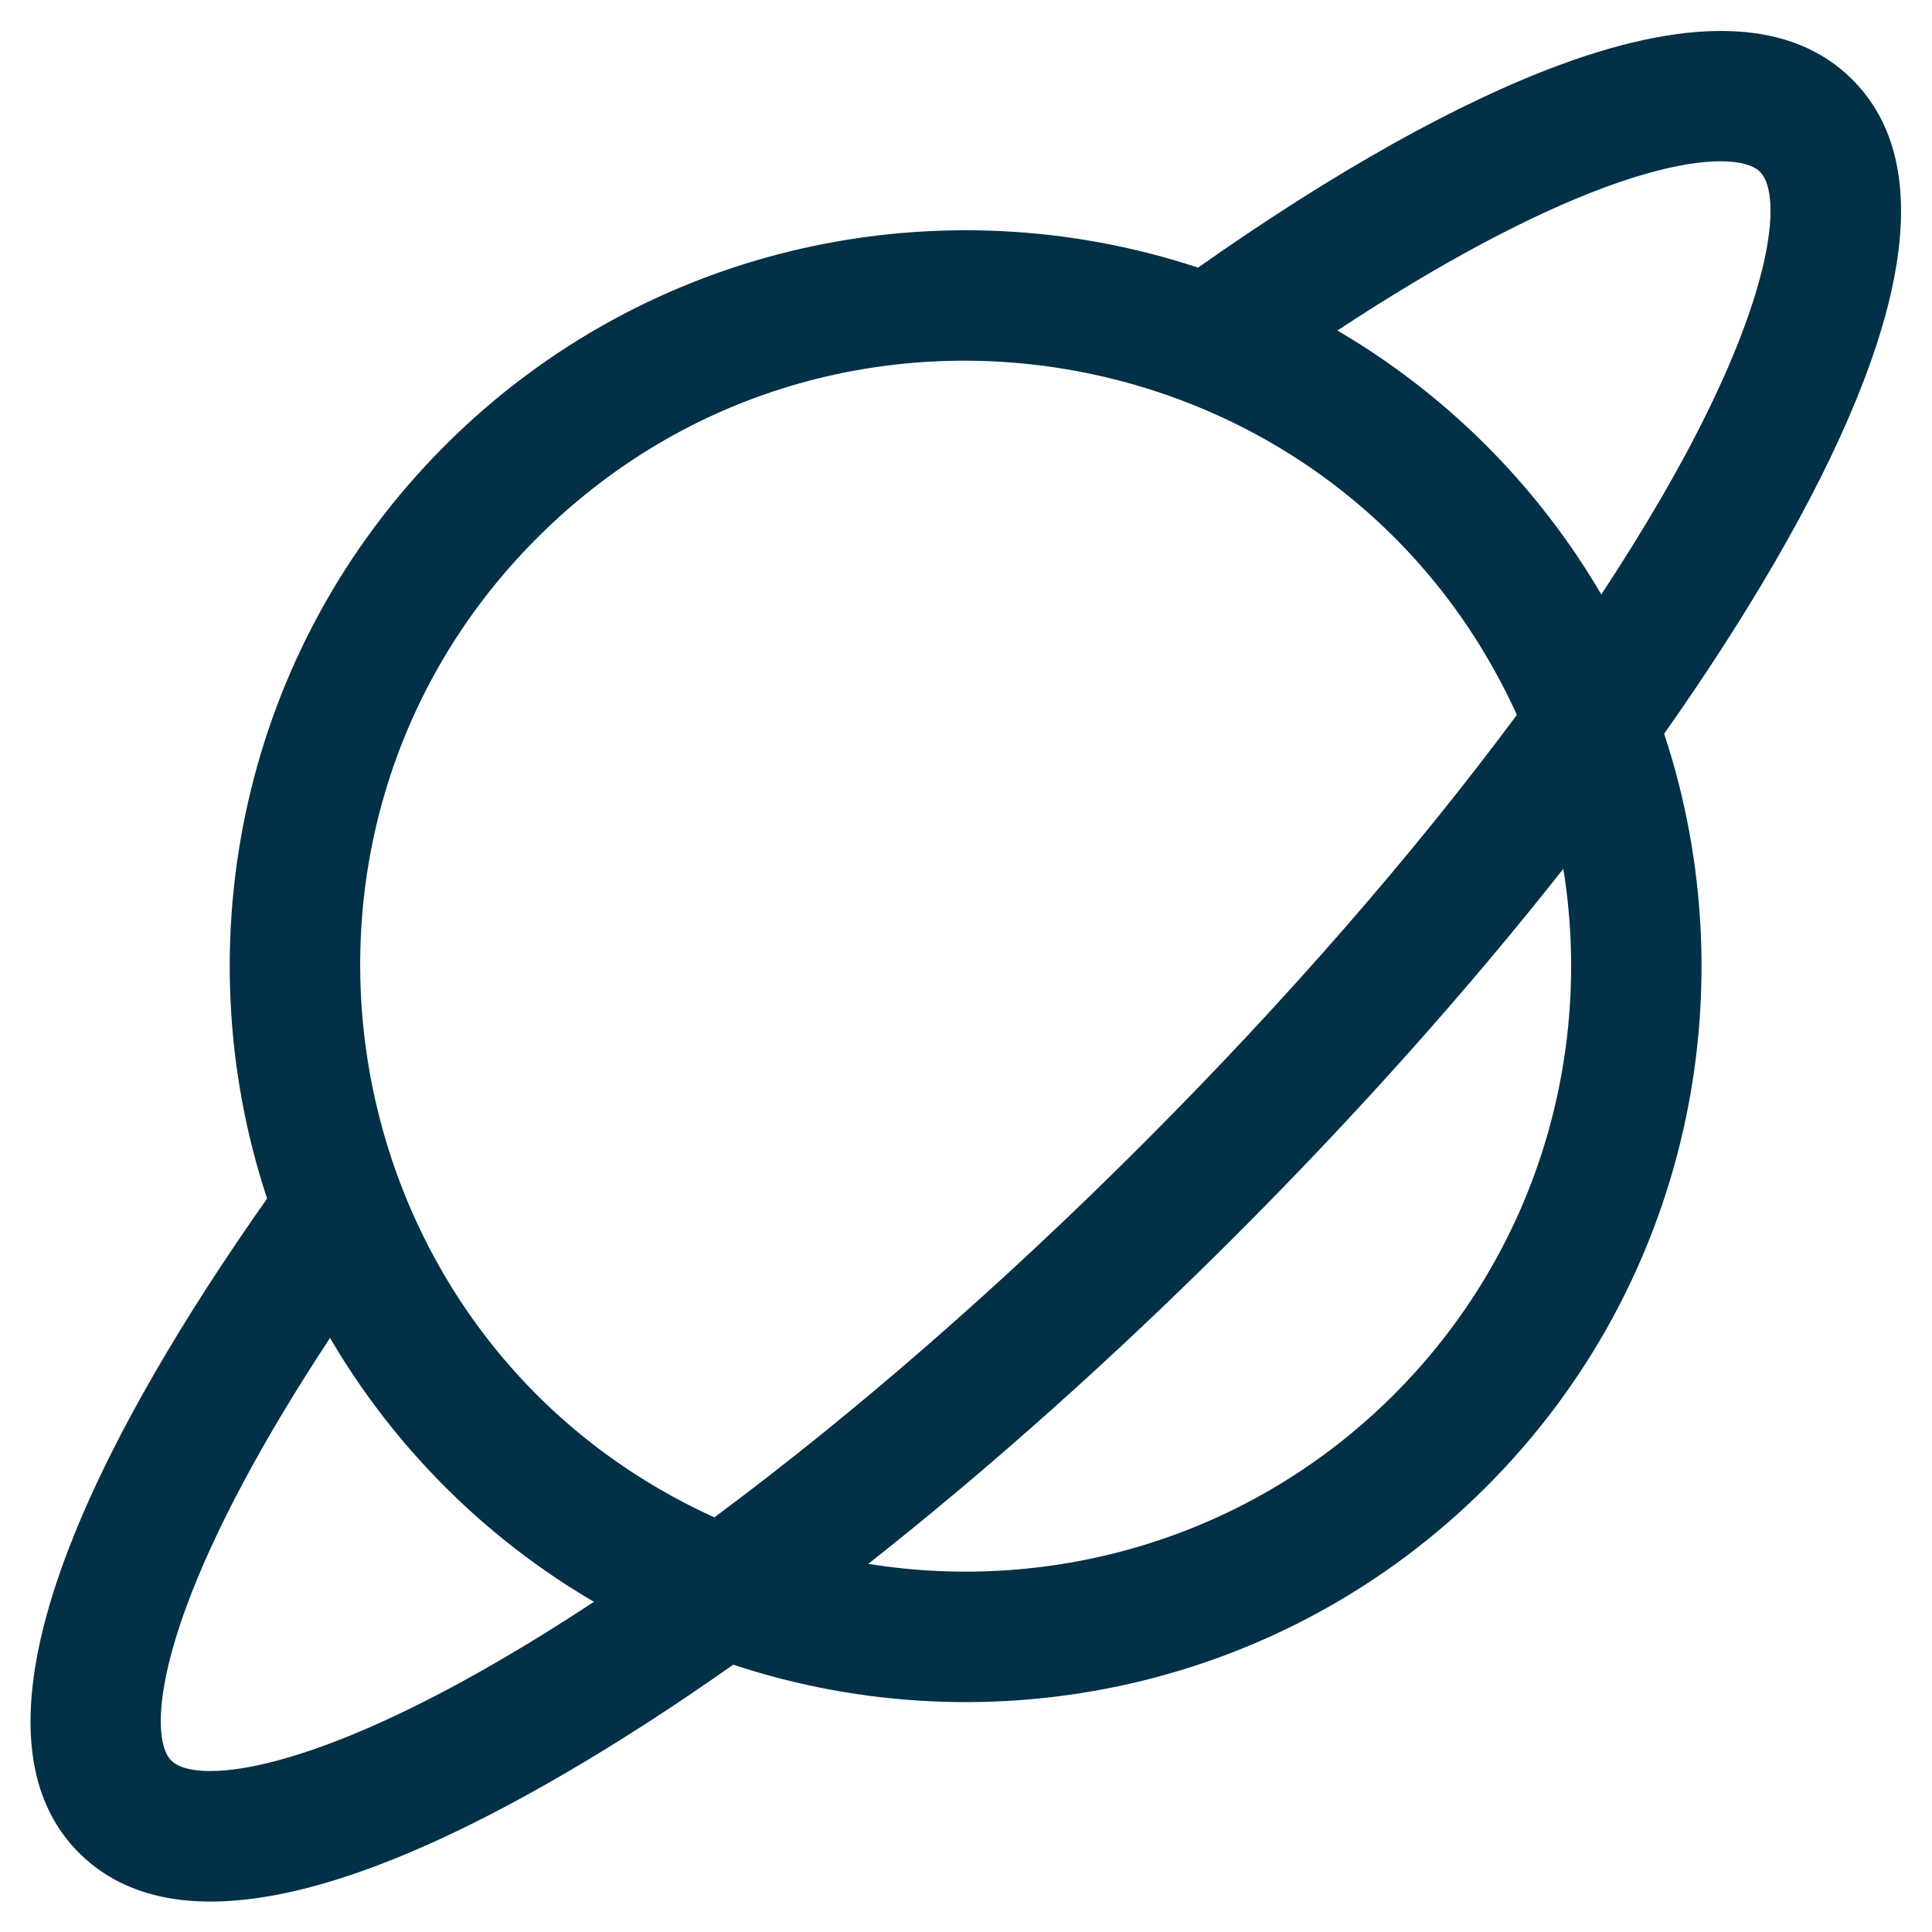 <svg width="47" height="47" viewBox="0 0 47 47" fill="none" xmlns="http://www.w3.org/2000/svg">
<path d="M45.061 1.934C43.617 0.49 41.227 0.37 37.957 1.575C35.47 2.491 32.435 4.192 29.145 6.511C22.917 4.45 15.773 5.891 10.825 10.838C5.878 15.785 4.437 22.93 6.498 29.158C3.613 33.252 -1.6 41.553 1.921 45.074C4.689 47.841 10.267 45.158 13.675 43.182C15.011 42.407 16.406 41.506 17.838 40.497C24.118 42.575 31.246 41.081 36.157 36.17C41.104 31.223 42.545 24.079 40.484 17.85C41.493 16.419 42.394 15.024 43.169 13.688C46.492 7.956 47.128 4.002 45.061 1.934ZM12.083 40.435C7.295 43.211 4.725 43.388 4.166 42.829C3.825 42.488 3.719 41.298 4.541 39.067C5.222 37.22 6.414 34.996 8.029 32.548C9.576 35.195 11.798 37.418 14.449 38.968C13.642 39.499 12.852 39.99 12.083 40.435ZM17.378 36.913C8.027 32.663 5.823 20.33 13.07 13.083C20.318 5.835 32.65 8.04 36.901 17.391C34.392 20.772 31.287 24.342 27.808 27.821C24.33 31.3 20.76 34.405 17.378 36.913ZM33.912 33.925C30.436 37.401 25.641 38.773 21.123 38.044C24.066 35.725 27.096 33.023 30.053 30.066C33.01 27.109 35.712 24.078 38.031 21.136C38.761 25.654 37.388 30.449 33.912 33.925ZM40.423 12.096C39.977 12.865 39.486 13.655 38.955 14.462C37.407 11.814 35.186 9.591 32.535 8.041C34.983 6.427 37.207 5.234 39.054 4.553C41.285 3.731 42.475 3.838 42.816 4.179C43.375 4.738 43.199 7.307 40.423 12.096Z" fill="#023047"/>
</svg>
